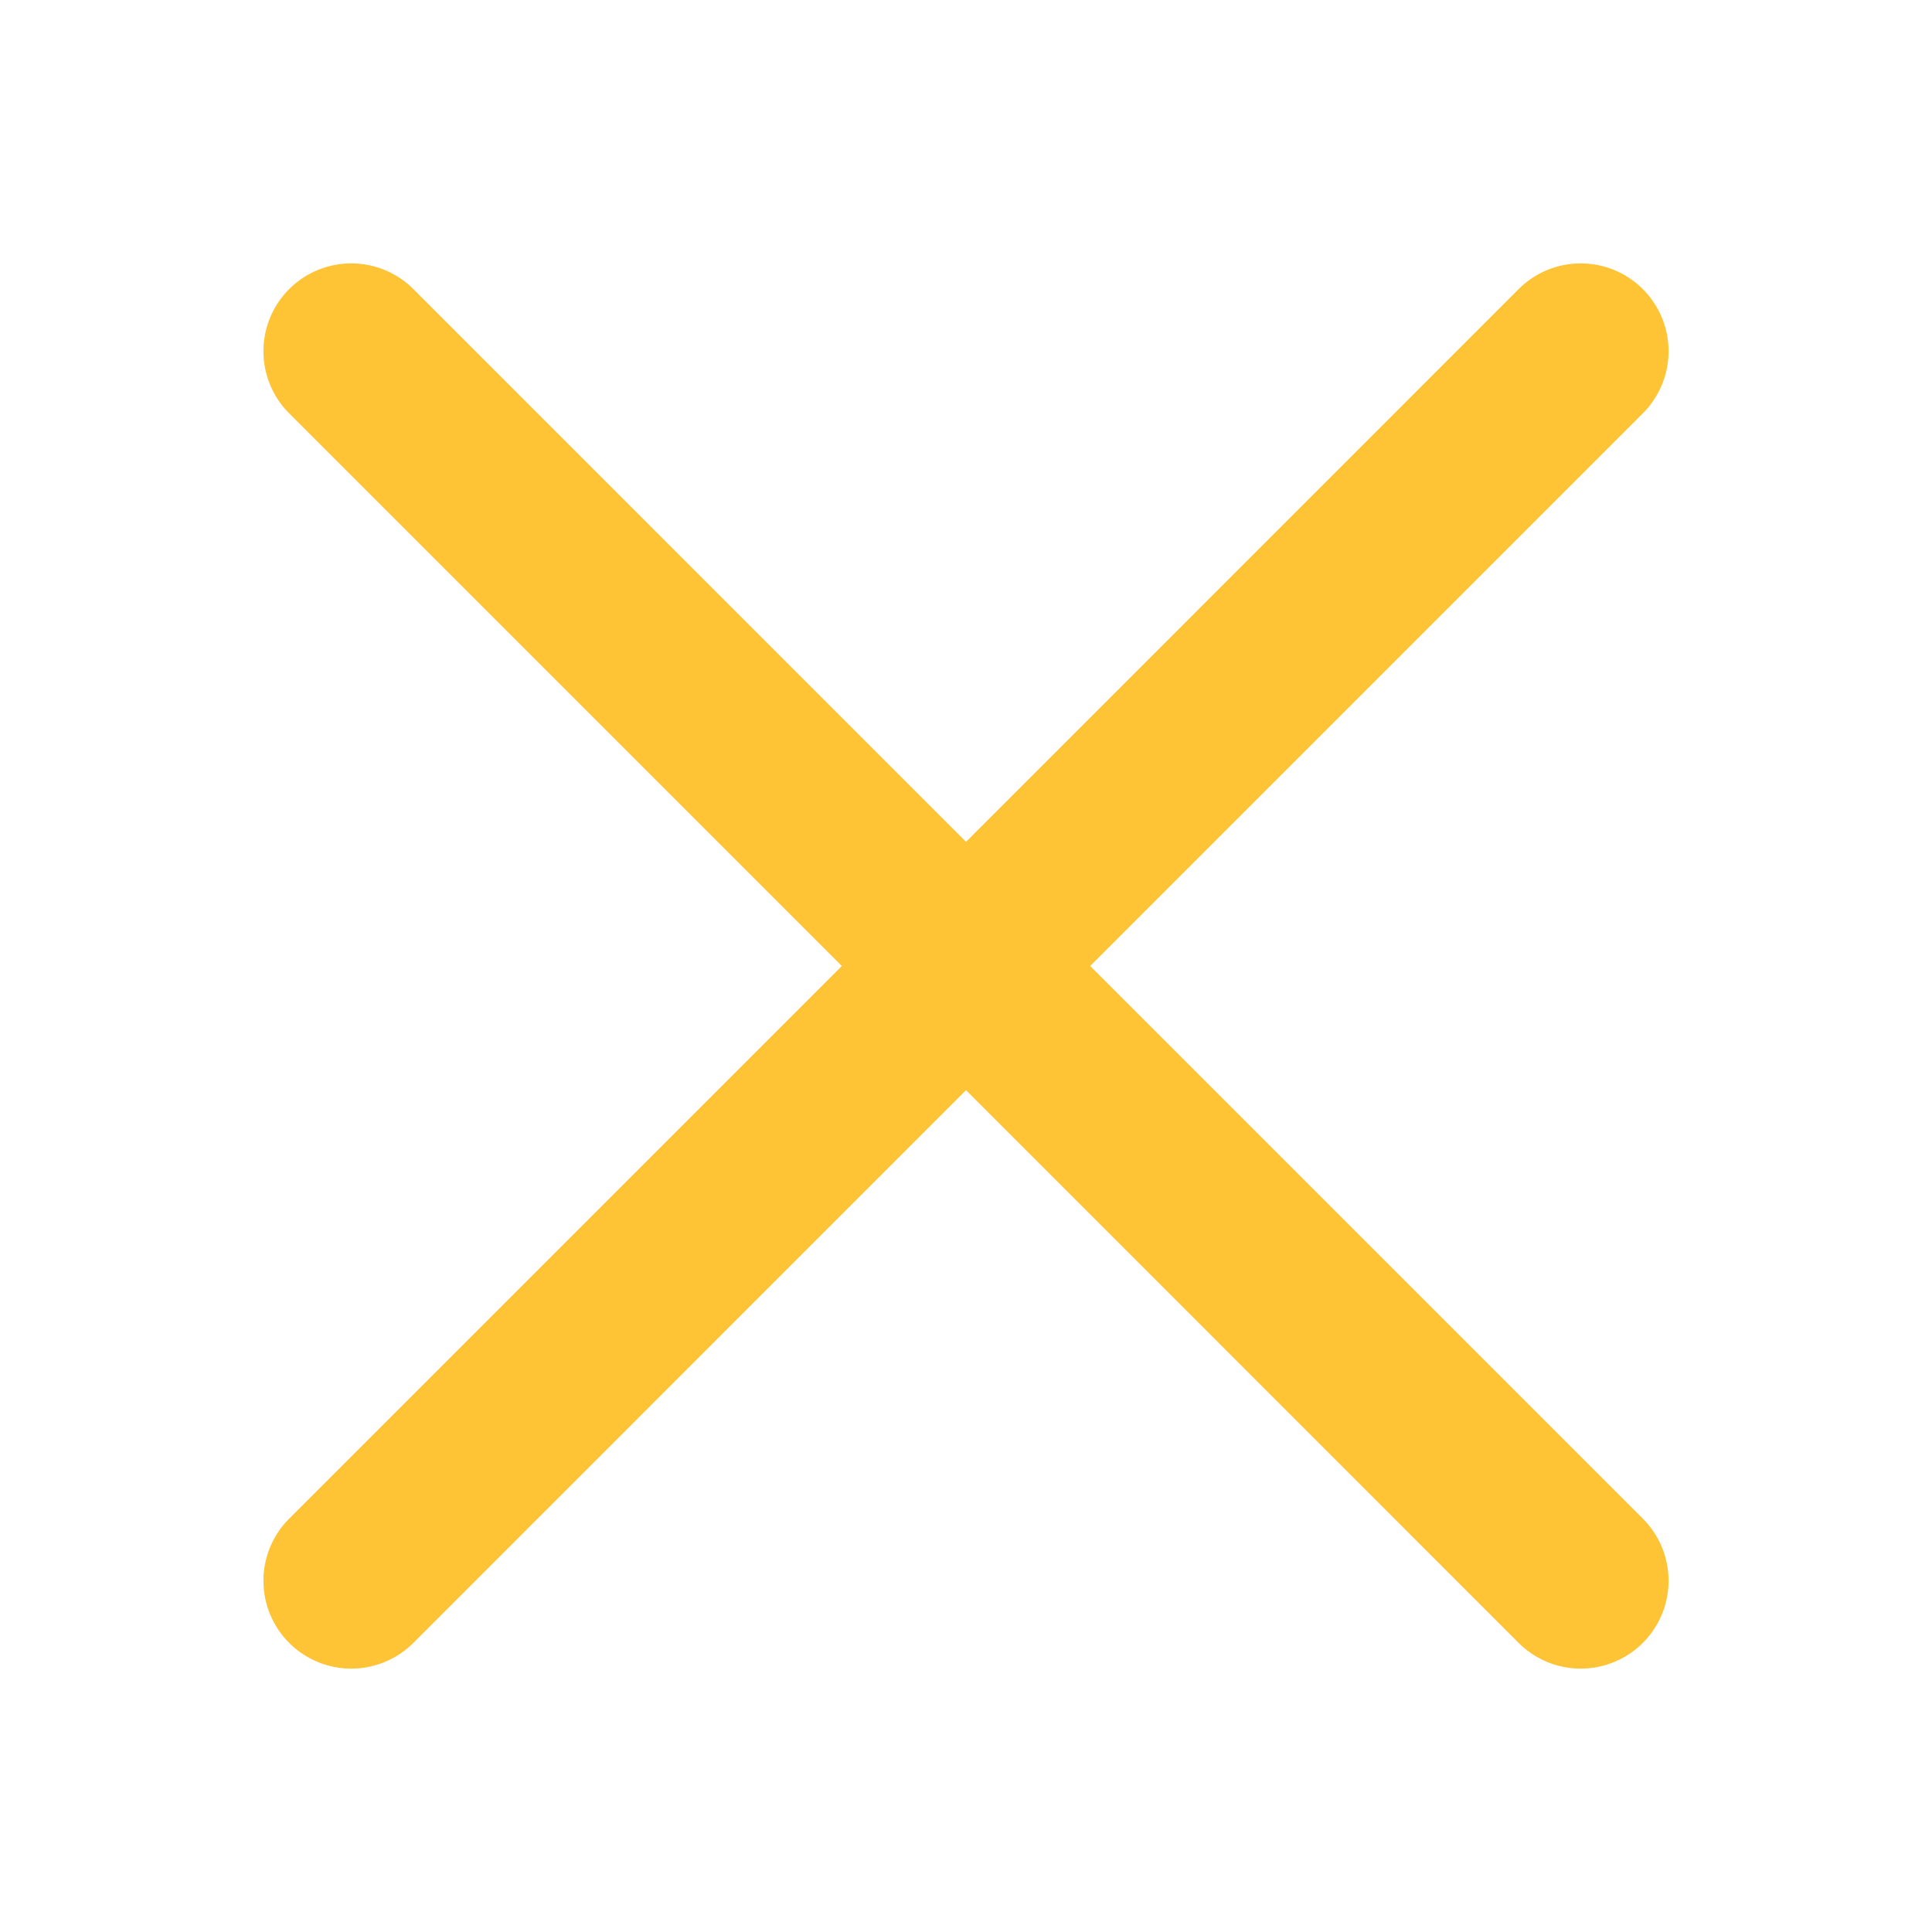 <svg xmlns="http://www.w3.org/2000/svg" width="22" height="22" viewBox="0 0 22 22">
  <path fill="#ffc336" d="M2997.414,700l6.293-6.293a1,1,0,0,0-1.414-1.415L2996,698.586l-6.293-6.294a1,1,0,0,0-1.414,1.415l6.293,6.293-6.293,6.293a1,1,0,0,0,1.414,1.415l6.293-6.294,6.293,6.294a1,1,0,0,0,1.414-1.415Z" transform="translate(-2985 -689)"/>
</svg>
